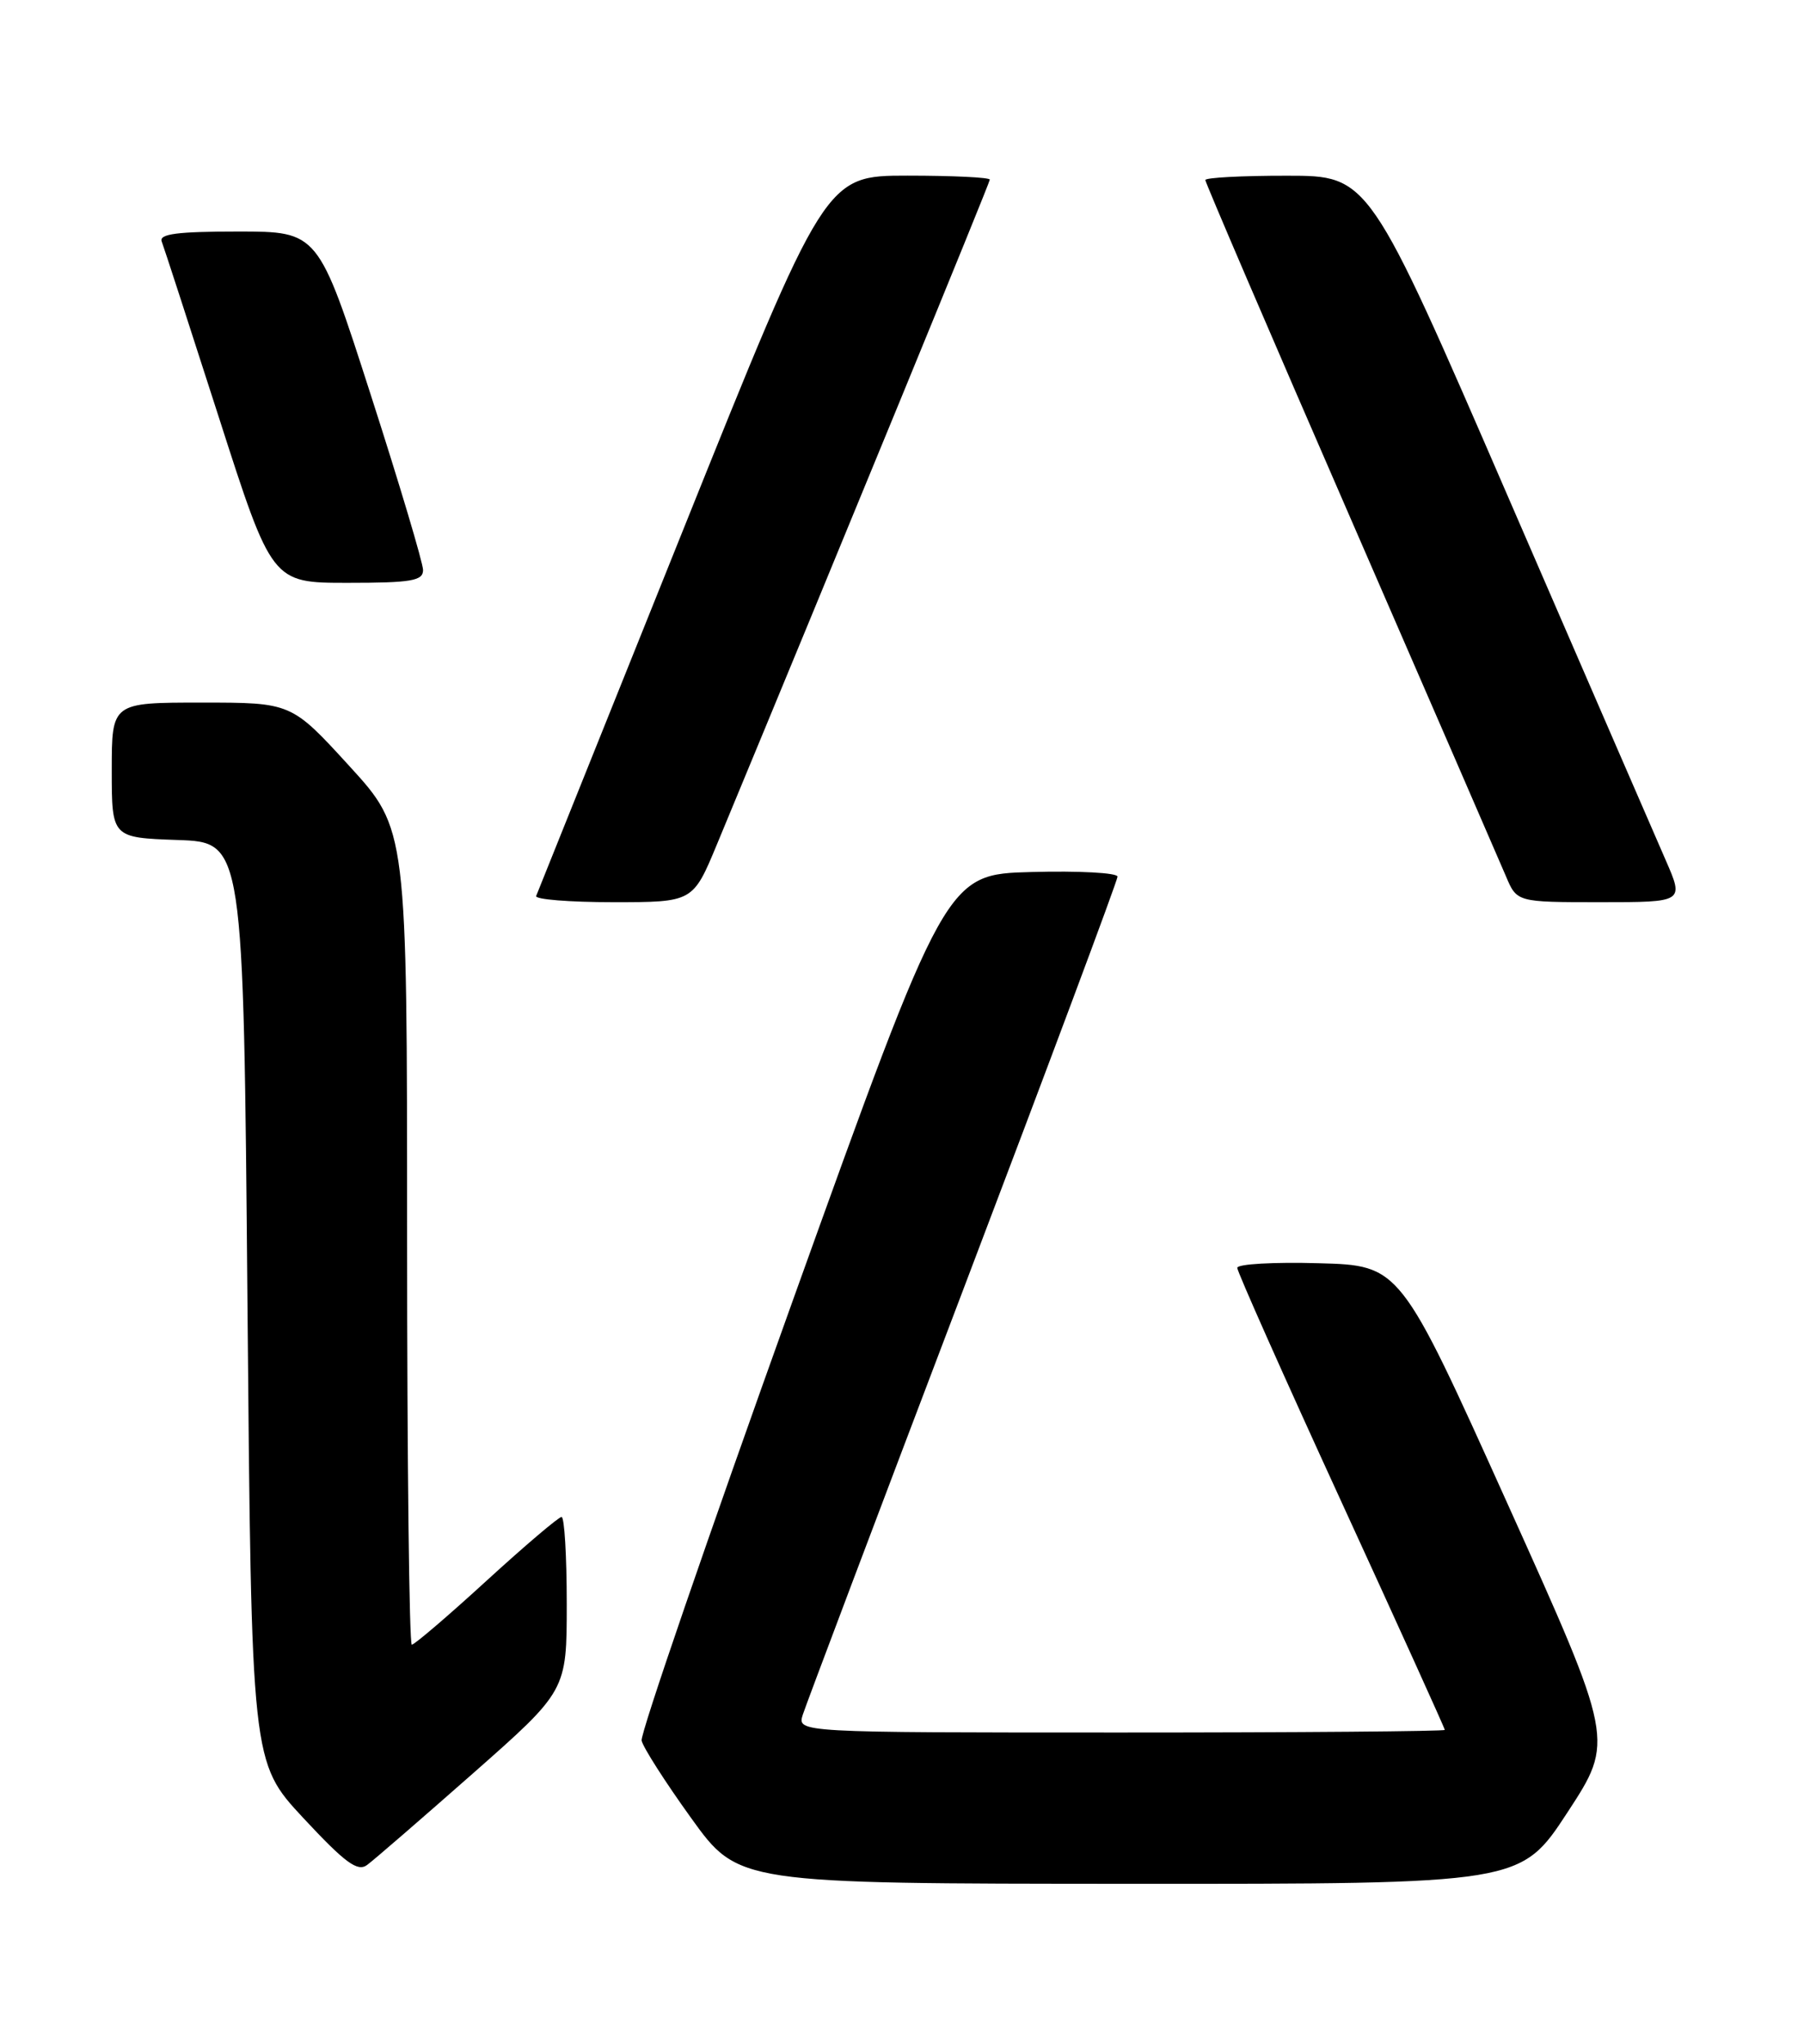 <?xml version="1.0" encoding="UTF-8" standalone="no"?>
<!DOCTYPE svg PUBLIC "-//W3C//DTD SVG 1.1//EN" "http://www.w3.org/Graphics/SVG/1.1/DTD/svg11.dtd" >
<svg xmlns="http://www.w3.org/2000/svg" xmlns:xlink="http://www.w3.org/1999/xlink" version="1.1" viewBox="0 0 226 256">
 <g >
 <path fill="currentColor"
d=" M 196.37 227.00 C 202.24 218.02 202.24 218.02 188.82 188.26 C 175.40 158.50 175.40 158.50 165.20 158.22 C 159.59 158.06 155.00 158.32 155.00 158.80 C 155.00 159.27 160.85 172.42 168.00 188.00 C 175.15 203.58 181.00 216.48 181.00 216.67 C 181.00 216.85 162.74 217.00 140.43 217.00 C 99.87 217.00 99.87 217.00 100.57 214.77 C 100.96 213.55 109.99 189.62 120.64 161.61 C 131.29 133.59 140.00 110.28 140.00 109.80 C 140.00 109.32 135.16 109.06 129.25 109.22 C 118.50 109.50 118.50 109.50 99.28 163.00 C 88.71 192.43 80.20 217.18 80.38 218.01 C 80.55 218.84 83.34 223.21 86.59 227.72 C 92.50 235.93 92.50 235.93 141.50 235.95 C 190.50 235.97 190.50 235.97 196.37 227.00 Z  M 59.24 222.13 C 71.00 211.76 71.00 211.76 71.00 200.88 C 71.00 194.90 70.71 190.00 70.35 190.00 C 69.99 190.00 65.75 193.60 60.94 198.00 C 56.13 202.40 51.92 206.00 51.59 206.00 C 51.27 206.00 51.00 183.02 51.00 154.93 C 51.00 103.86 51.00 103.86 43.75 95.93 C 36.50 88.00 36.50 88.00 25.25 88.00 C 14.00 88.00 14.00 88.00 14.00 96.46 C 14.00 104.92 14.00 104.92 22.25 105.21 C 30.50 105.50 30.50 105.50 31.00 163.11 C 31.50 220.72 31.50 220.72 38.00 227.71 C 43.24 233.33 44.79 234.48 45.99 233.59 C 46.81 232.99 52.77 227.83 59.24 222.13 Z  M 89.82 105.75 C 105.20 68.69 124.00 22.89 124.00 22.50 C 124.00 22.22 119.36 22.00 113.69 22.00 C 103.39 22.00 103.39 22.00 85.44 66.72 C 75.57 91.32 67.35 111.79 67.17 112.22 C 66.98 112.65 71.33 113.00 76.82 113.00 C 86.81 113.00 86.81 113.00 89.82 105.75 Z  M 208.68 107.75 C 207.42 104.86 198.53 84.39 188.94 62.26 C 171.50 22.01 171.50 22.01 161.25 22.01 C 155.61 22.00 151.00 22.25 151.00 22.55 C 151.00 22.86 159.16 41.87 169.14 64.80 C 179.12 87.74 187.90 107.96 188.66 109.75 C 190.03 113.00 190.03 113.00 200.50 113.00 C 210.97 113.00 210.97 113.00 208.68 107.75 Z  M 53.00 71.40 C 53.00 70.53 50.05 60.63 46.43 49.40 C 39.87 29.00 39.87 29.00 29.83 29.00 C 22.21 29.00 19.90 29.30 20.26 30.25 C 20.53 30.94 23.74 40.84 27.41 52.25 C 34.07 73.00 34.07 73.00 43.54 73.00 C 51.53 73.00 53.00 72.75 53.00 71.40 Z "/>
</g>
</svg>